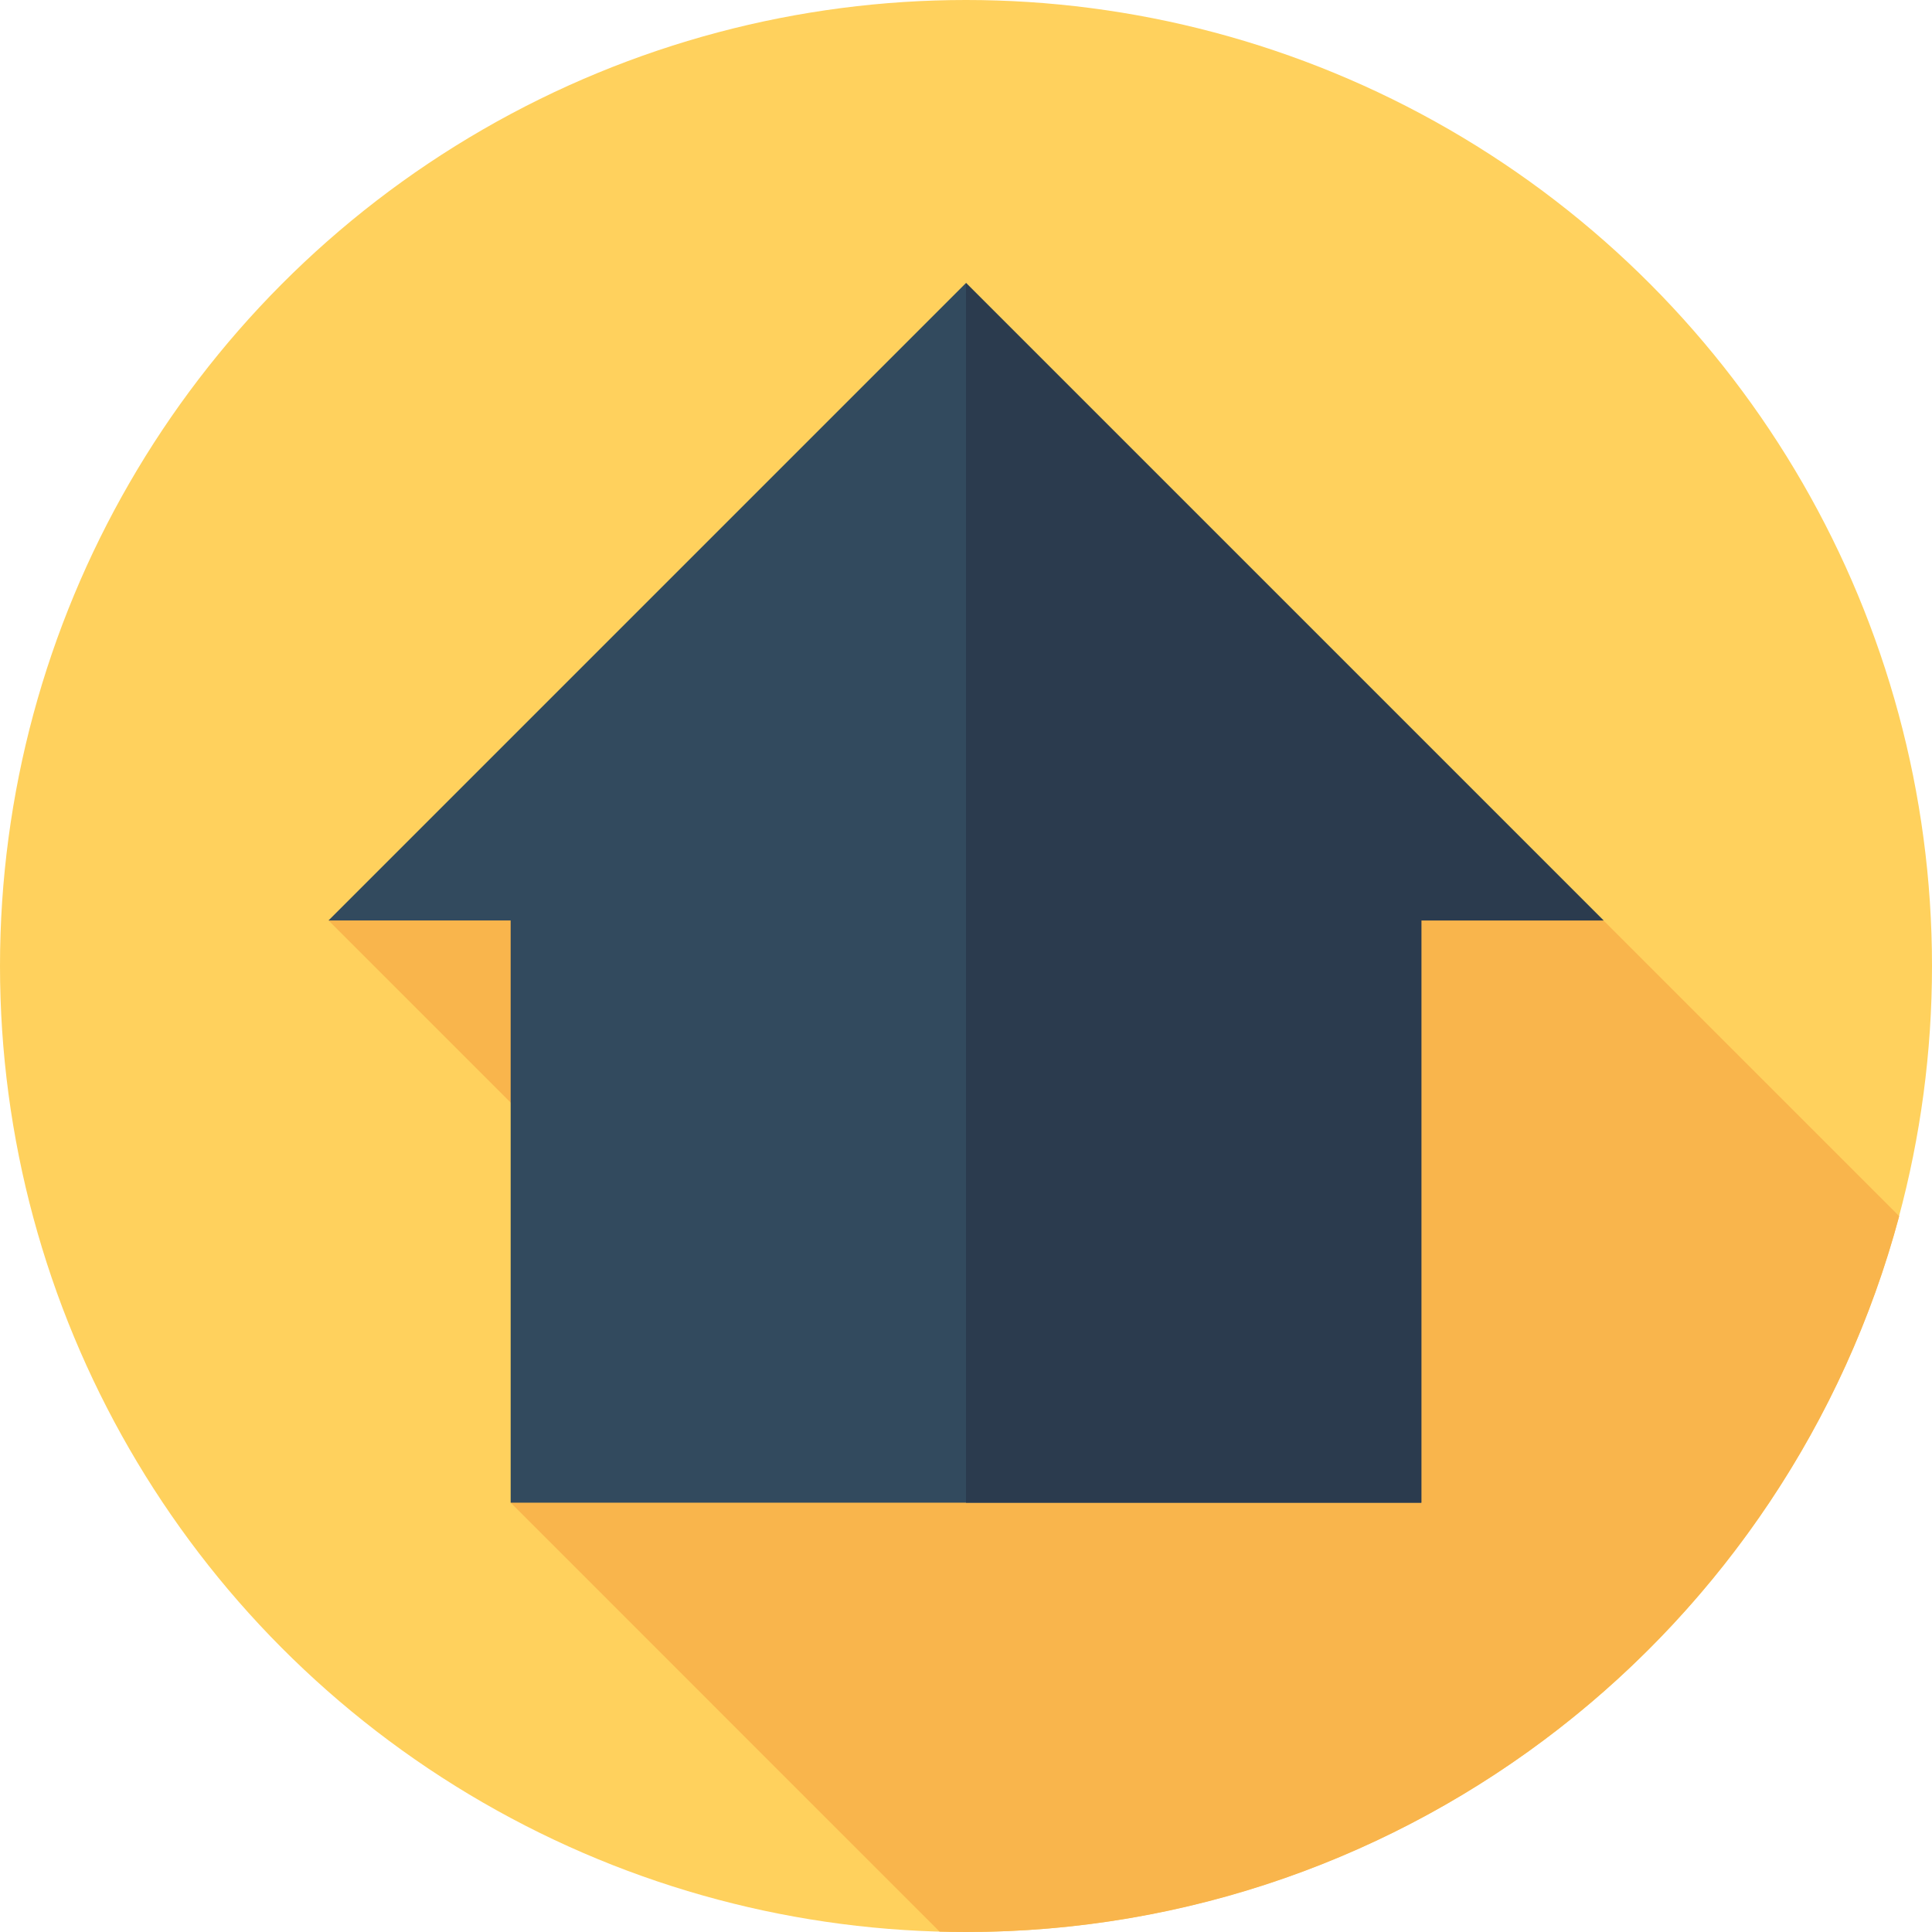 <svg id="Layer_1" data-name="Layer 1" xmlns="http://www.w3.org/2000/svg" viewBox="0 0 512 512"><defs><style>.cls-1{fill:#ffd15d;}.cls-2{fill:#f9b54c;}.cls-3{fill:#324a5e;}.cls-4{fill:#2b3b4e;}</style></defs><title>Artboard 1</title><circle class="cls-1" cx="256" cy="256" r="256"/><path class="cls-2" d="M503.31,322.3l-78.37-78.37L161.17,220.39,87.06,243.93,218.68,375.55l-83.35,22.67L249,511.9c2.32.06,4.65.1,7,.1C374.45,512,474.1,431.54,503.31,322.3Z"/><polygon class="cls-3" points="424.94 243.93 256 74.99 87.06 243.93 135.33 243.93 135.33 398.22 376.67 398.22 376.67 243.93 424.94 243.93"/><polygon class="cls-4" points="256 74.99 256 398.22 376.67 398.22 376.67 243.93 424.94 243.93 256 74.99"/></svg>